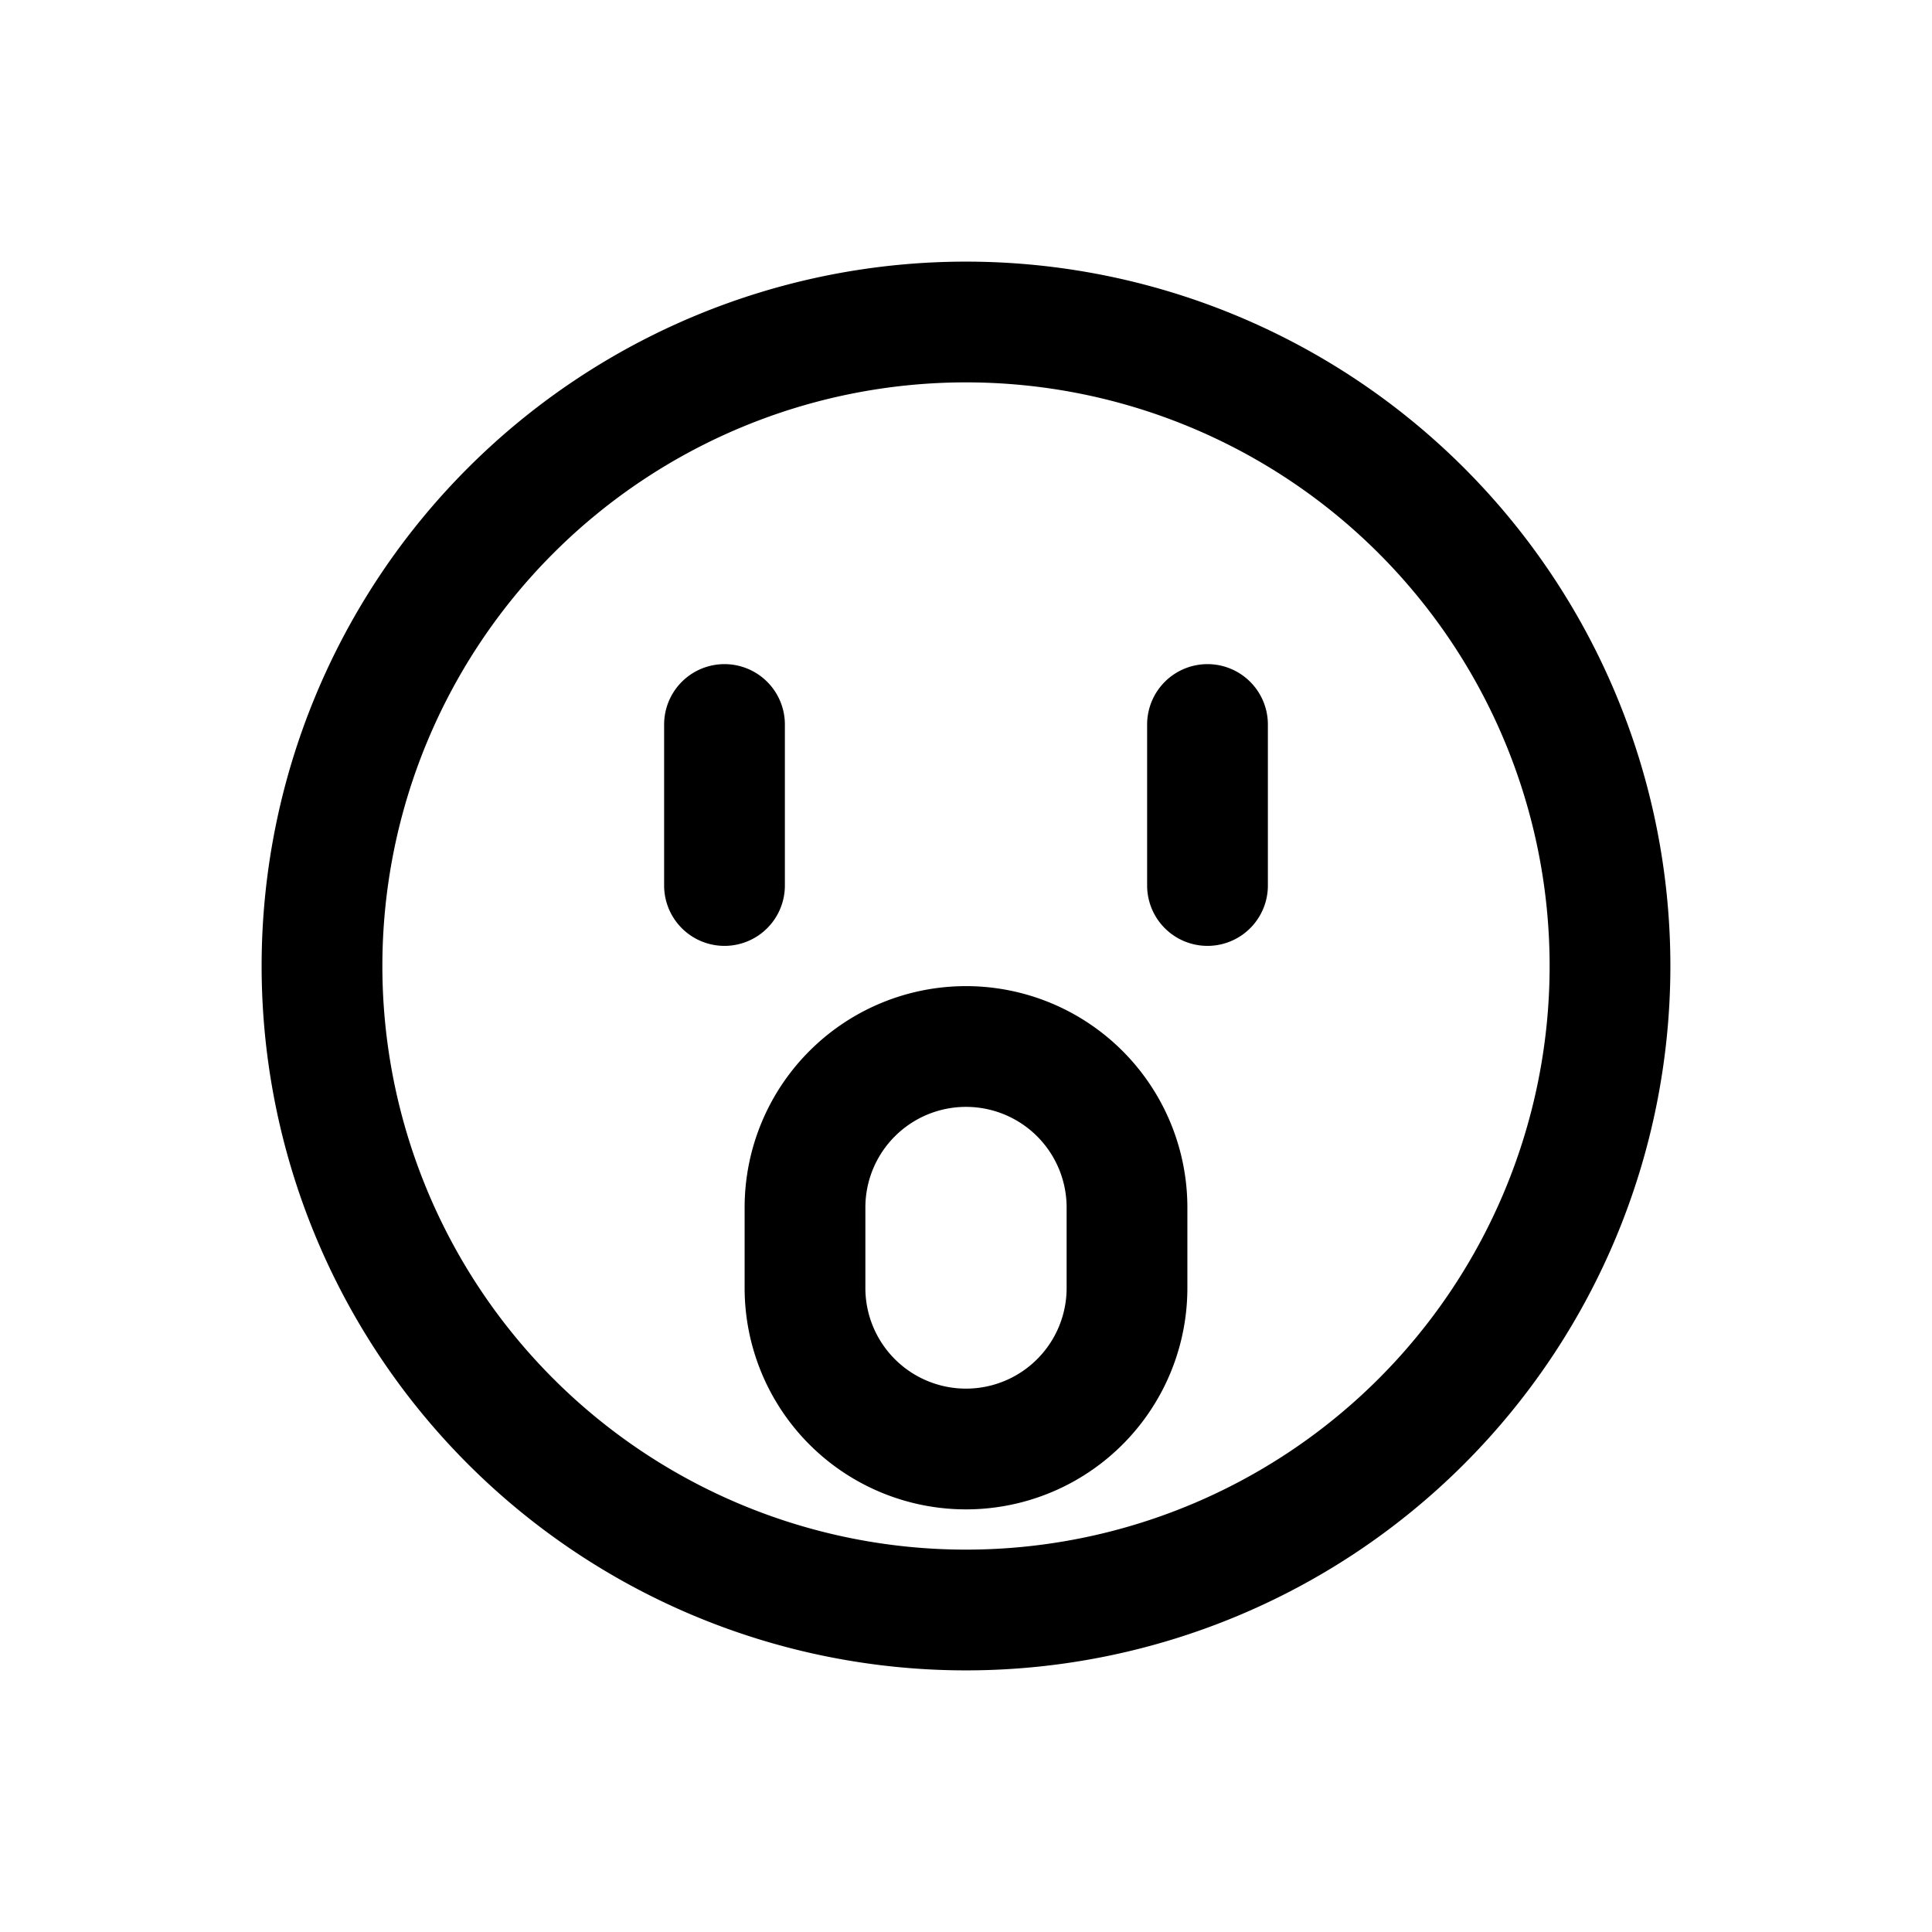 <svg id="shock" xmlns="http://www.w3.org/2000/svg" fill="none" viewBox="0 0 24 24">
    <path stroke="currentColor" stroke-linecap="round" stroke-linejoin="round" stroke-width="1.5"
          d="M9 9v2m6-2v2m5 1a8 8 0 1 1-16 0 8 8 0 0 1 16 0m-8 6a2 2 0 0 0 2-2v-1a2 2 0 0 0-2-2v0a2 2 0 0 0-2 2v1a2 2 0 0 0 2 2"/>
</svg>